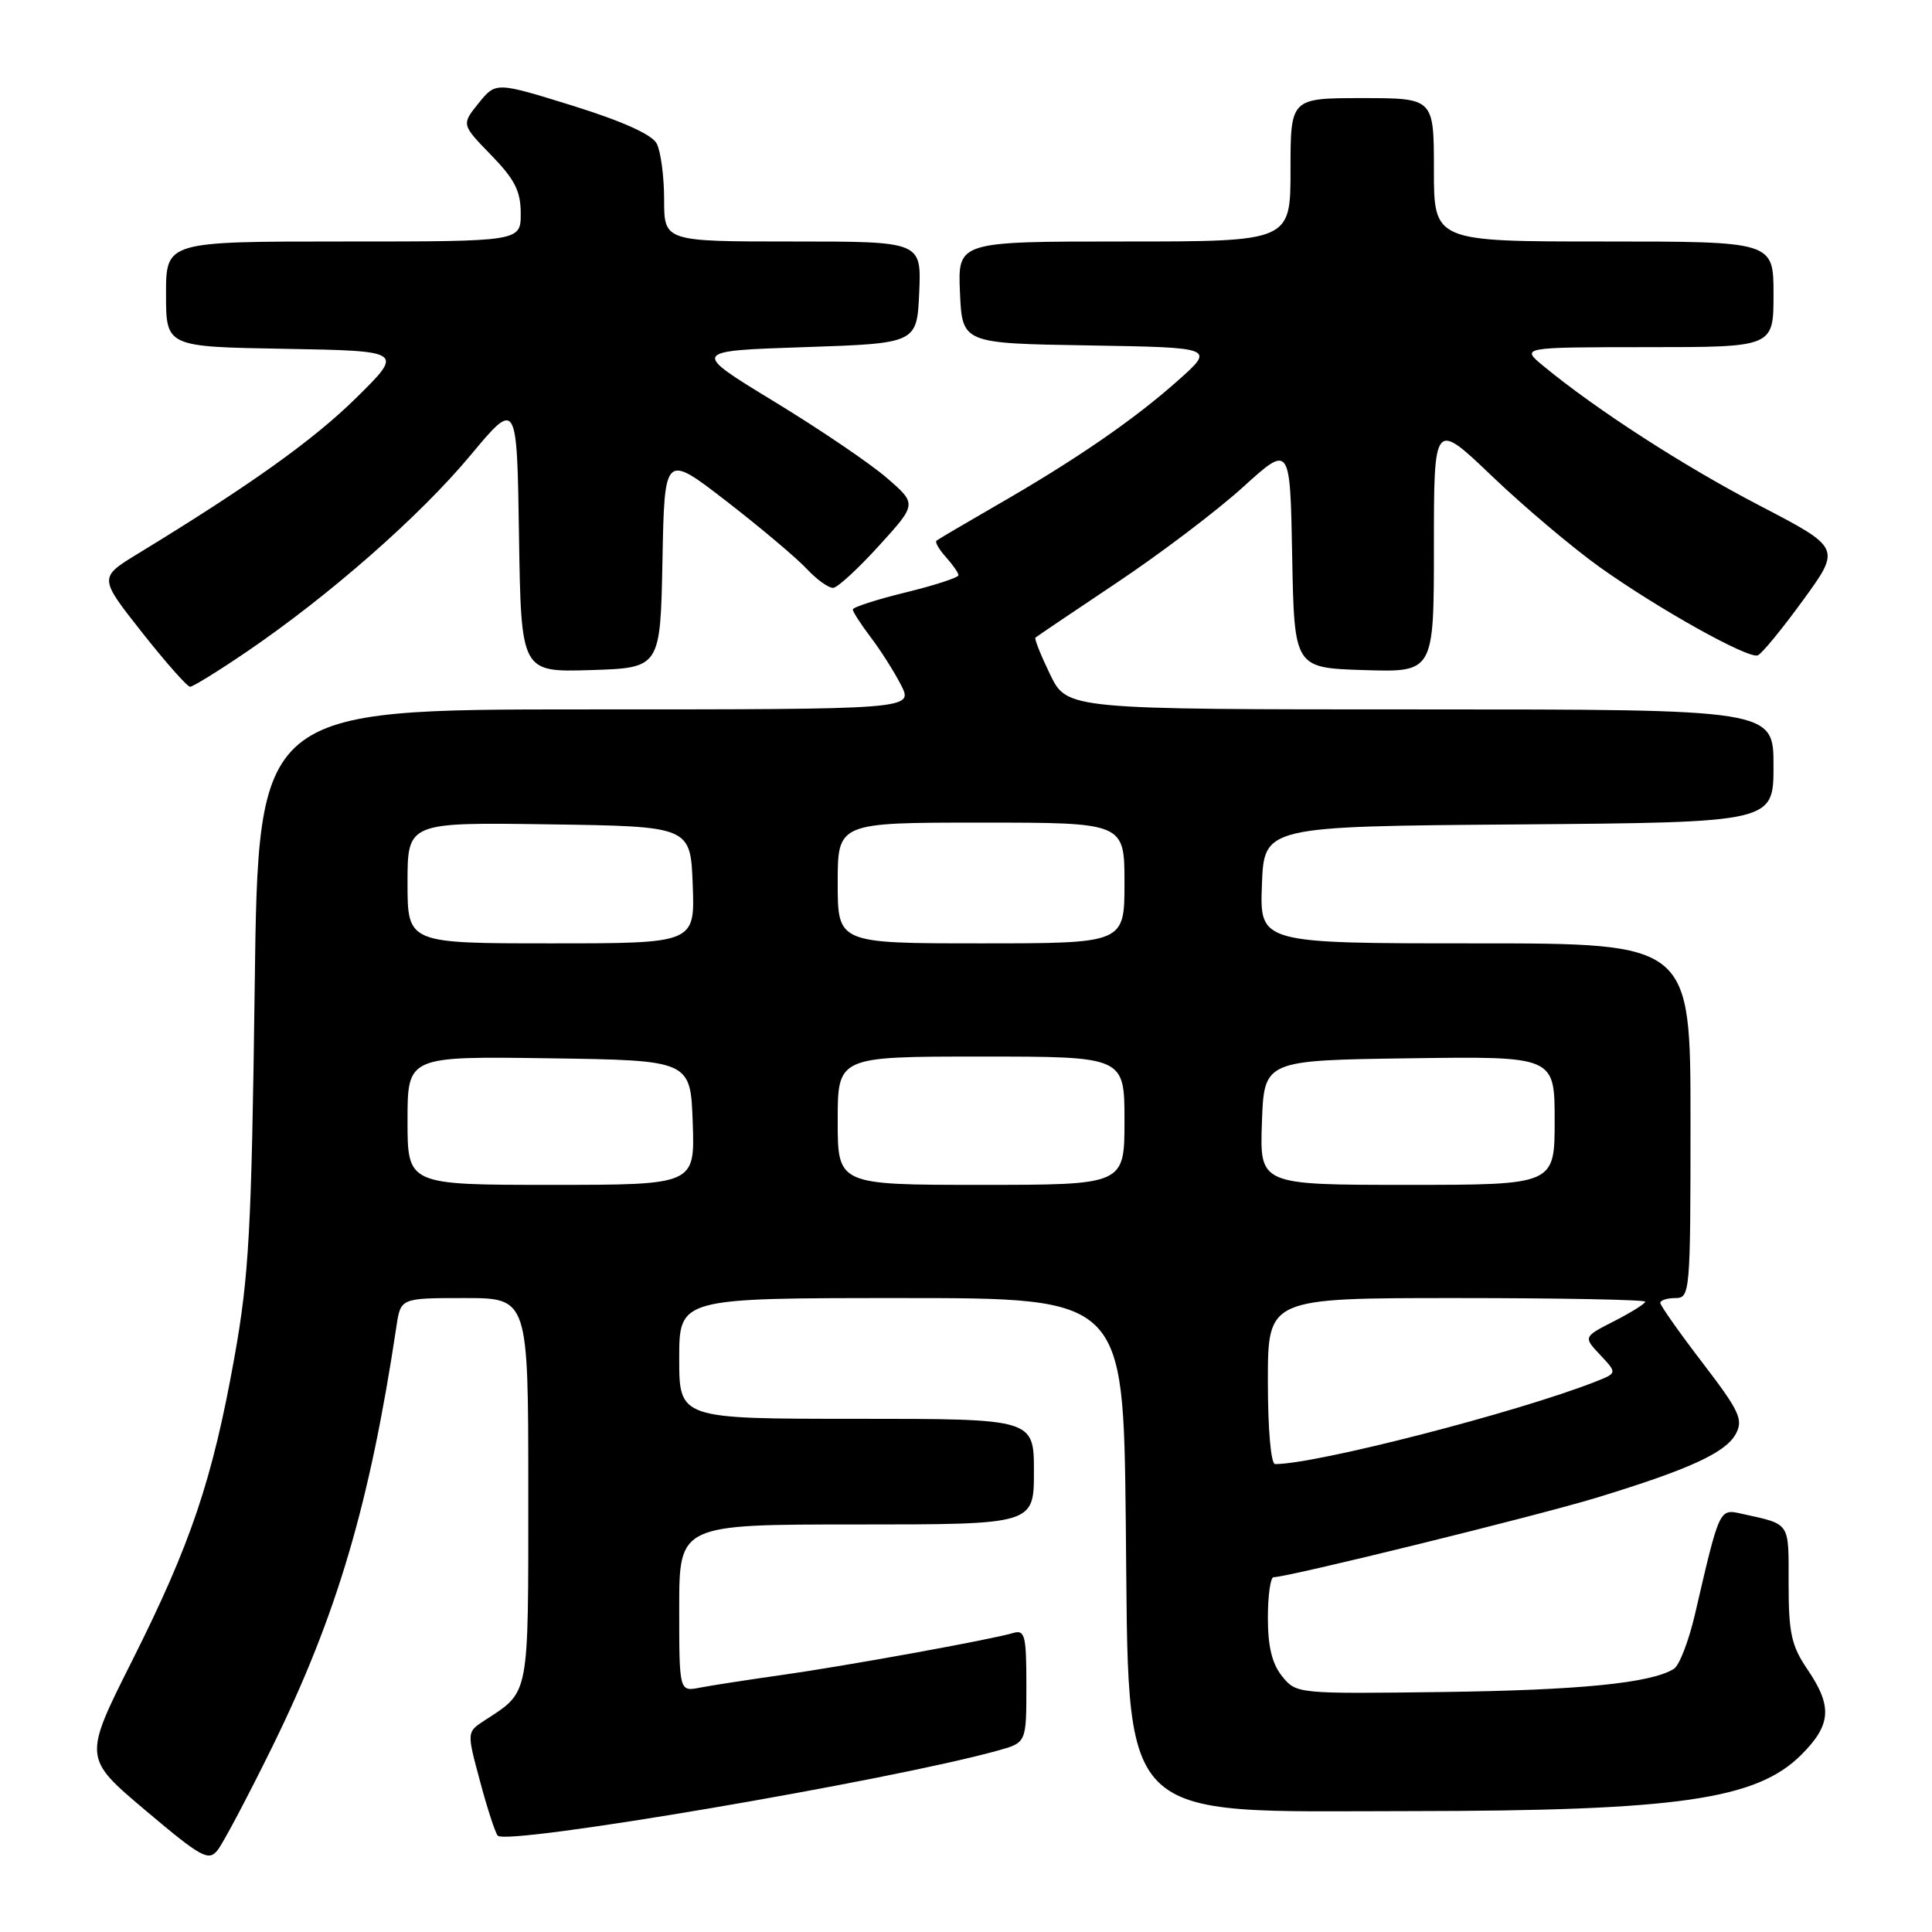 <?xml version="1.0" encoding="UTF-8" standalone="no"?>
<!DOCTYPE svg PUBLIC "-//W3C//DTD SVG 1.1//EN" "http://www.w3.org/Graphics/SVG/1.1/DTD/svg11.dtd" >
<svg xmlns="http://www.w3.org/2000/svg" xmlns:xlink="http://www.w3.org/1999/xlink" version="1.1" viewBox="0 0 256 256">
 <g >
 <path fill="currentColor"
d=" M 36.06 231.50 C 44.66 213.99 48.99 199.31 52.53 175.75 C 53.09 172.00 53.09 172.00 61.55 172.00 C 70.00 172.00 70.00 172.00 70.00 197.50 C 70.00 225.23 70.23 224.03 64.16 228.00 C 61.85 229.51 61.85 229.51 63.60 236.00 C 64.55 239.58 65.61 242.83 65.95 243.23 C 67.09 244.59 117.93 235.94 132.25 231.95 C 136.00 230.91 136.00 230.91 136.00 223.39 C 136.00 216.69 135.81 215.92 134.25 216.38 C 131.26 217.27 111.90 220.78 103.50 221.96 C 99.10 222.58 94.26 223.33 92.75 223.62 C 90.00 224.16 90.00 224.16 90.00 213.08 C 90.00 202.00 90.00 202.00 113.50 202.00 C 137.00 202.00 137.00 202.00 137.00 195.00 C 137.00 188.00 137.00 188.00 113.50 188.00 C 90.00 188.00 90.00 188.00 90.00 180.00 C 90.00 172.00 90.00 172.00 119.42 172.00 C 148.84 172.00 148.84 172.00 149.17 201.43 C 149.63 242.30 147.37 240.01 187.00 239.98 C 222.36 239.95 232.75 238.45 238.69 232.51 C 242.65 228.55 242.83 226.11 239.50 221.21 C 237.37 218.08 237.00 216.40 237.00 209.84 C 237.00 201.56 237.32 202.03 230.79 200.58 C 227.80 199.92 227.87 199.76 224.59 213.91 C 223.77 217.43 222.52 220.68 221.80 221.13 C 218.79 223.02 209.34 223.96 191.14 224.20 C 171.92 224.45 171.77 224.44 169.89 222.12 C 168.56 220.47 168.00 218.19 168.00 214.39 C 168.00 211.43 168.34 209.00 168.75 208.99 C 170.69 208.98 203.71 200.85 211.56 198.45 C 223.82 194.71 228.67 192.49 230.01 189.99 C 231.02 188.10 230.48 186.96 225.58 180.56 C 222.51 176.55 220.00 172.99 220.00 172.64 C 220.00 172.29 220.90 172.00 222.00 172.00 C 223.94 172.00 224.00 171.33 224.00 148.50 C 224.00 125.00 224.00 125.00 195.46 125.00 C 166.92 125.00 166.92 125.00 167.21 117.25 C 167.50 109.50 167.50 109.50 201.25 109.24 C 235.00 108.97 235.00 108.97 235.00 101.49 C 235.00 94.00 235.00 94.00 188.20 94.00 C 141.40 94.00 141.40 94.00 139.15 89.38 C 137.92 86.84 137.04 84.64 137.20 84.49 C 137.37 84.34 142.22 81.06 148.00 77.20 C 153.78 73.34 161.30 67.64 164.72 64.53 C 170.95 58.88 170.95 58.88 171.22 73.69 C 171.50 88.50 171.50 88.50 180.75 88.79 C 190.00 89.08 190.00 89.08 190.00 72.40 C 190.00 55.73 190.00 55.73 197.75 63.14 C 202.01 67.21 208.43 72.62 212.00 75.17 C 219.79 80.71 231.61 87.31 232.91 86.84 C 233.43 86.65 236.12 83.37 238.90 79.55 C 243.95 72.61 243.95 72.61 233.19 67.01 C 223.16 61.80 211.53 54.29 204.50 48.49 C 201.50 46.01 201.50 46.01 218.25 46.00 C 235.00 46.00 235.00 46.00 235.00 39.00 C 235.00 32.00 235.00 32.00 212.50 32.00 C 190.00 32.00 190.00 32.00 190.00 22.50 C 190.00 13.00 190.00 13.00 180.50 13.00 C 171.00 13.00 171.00 13.00 171.00 22.50 C 171.00 32.00 171.00 32.00 148.95 32.00 C 126.91 32.00 126.91 32.00 127.20 38.75 C 127.50 45.50 127.50 45.50 144.26 45.77 C 161.01 46.05 161.01 46.05 156.04 50.46 C 150.21 55.65 142.42 61.00 132.00 66.98 C 127.88 69.36 124.32 71.45 124.09 71.64 C 123.86 71.83 124.43 72.81 125.34 73.82 C 126.25 74.83 127.00 75.91 127.00 76.22 C 127.00 76.53 123.85 77.56 120.00 78.50 C 116.15 79.44 113.00 80.46 113.00 80.76 C 113.00 81.06 114.06 82.70 115.35 84.41 C 116.65 86.11 118.46 88.96 119.38 90.75 C 121.05 94.00 121.05 94.00 77.63 94.00 C 34.22 94.00 34.22 94.00 33.75 130.75 C 33.33 162.97 33.00 169.02 31.06 179.86 C 28.15 196.08 25.30 204.55 17.49 220.09 C 11.04 232.93 11.04 232.93 19.27 239.88 C 26.69 246.14 27.63 246.66 28.83 245.16 C 29.56 244.25 32.81 238.10 36.06 231.50 Z  M 32.69 86.36 C 43.60 78.94 55.59 68.42 62.29 60.39 C 68.50 52.94 68.50 52.94 68.77 71.01 C 69.05 89.07 69.05 89.07 78.27 88.79 C 87.50 88.50 87.50 88.50 87.78 74.28 C 88.05 60.07 88.05 60.07 96.28 66.43 C 100.80 69.93 105.59 73.97 106.92 75.40 C 108.26 76.83 109.83 77.95 110.42 77.89 C 111.02 77.83 113.75 75.31 116.50 72.28 C 121.50 66.78 121.50 66.78 117.50 63.32 C 115.30 61.41 108.57 56.85 102.54 53.18 C 91.57 46.50 91.57 46.50 106.54 46.00 C 121.50 45.50 121.50 45.50 121.80 38.75 C 122.09 32.00 122.09 32.00 105.05 32.00 C 88.00 32.00 88.00 32.00 88.00 26.43 C 88.00 23.37 87.55 20.03 87.01 19.01 C 86.37 17.81 82.43 16.05 75.86 14.00 C 65.70 10.85 65.70 10.85 63.42 13.67 C 61.14 16.50 61.14 16.50 65.07 20.54 C 68.21 23.77 69.00 25.32 69.00 28.29 C 69.00 32.00 69.00 32.00 45.50 32.00 C 22.00 32.00 22.00 32.00 22.00 38.97 C 22.00 45.95 22.00 45.95 37.75 46.22 C 53.50 46.50 53.50 46.50 47.21 52.71 C 41.52 58.32 33.11 64.32 18.30 73.35 C 13.09 76.53 13.09 76.53 18.79 83.76 C 21.93 87.74 24.81 91.00 25.19 91.00 C 25.56 91.00 28.94 88.91 32.69 86.36 Z  M 168.00 183.00 C 168.00 172.00 168.00 172.00 193.00 172.00 C 206.75 172.00 218.00 172.22 218.00 172.48 C 218.00 172.74 216.15 173.90 213.90 175.05 C 209.79 177.15 209.79 177.15 212.04 179.54 C 214.29 181.94 214.29 181.94 211.40 183.08 C 201.01 187.16 174.44 194.00 168.96 194.00 C 168.40 194.00 168.00 189.40 168.00 183.00 Z  M 54.00 148.48 C 54.00 139.96 54.00 139.96 72.75 140.23 C 91.50 140.50 91.50 140.50 91.79 148.75 C 92.08 157.00 92.08 157.00 73.04 157.00 C 54.00 157.00 54.00 157.00 54.00 148.48 Z  M 111.00 148.50 C 111.00 140.00 111.00 140.00 130.00 140.00 C 149.00 140.00 149.00 140.00 149.00 148.50 C 149.00 157.00 149.00 157.00 130.00 157.00 C 111.00 157.00 111.00 157.00 111.00 148.50 Z  M 167.21 148.75 C 167.50 140.50 167.50 140.50 186.75 140.23 C 206.00 139.96 206.00 139.96 206.00 148.48 C 206.00 157.00 206.00 157.00 186.46 157.00 C 166.92 157.00 166.92 157.00 167.21 148.75 Z  M 54.00 116.98 C 54.00 108.96 54.00 108.96 72.75 109.23 C 91.50 109.50 91.50 109.50 91.79 117.25 C 92.08 125.00 92.08 125.00 73.04 125.00 C 54.00 125.00 54.00 125.00 54.00 116.98 Z  M 111.00 117.00 C 111.00 109.00 111.00 109.00 130.00 109.00 C 149.00 109.00 149.00 109.00 149.00 117.00 C 149.00 125.00 149.00 125.00 130.00 125.00 C 111.00 125.00 111.00 125.00 111.00 117.00 Z "/>
</g>
</svg>